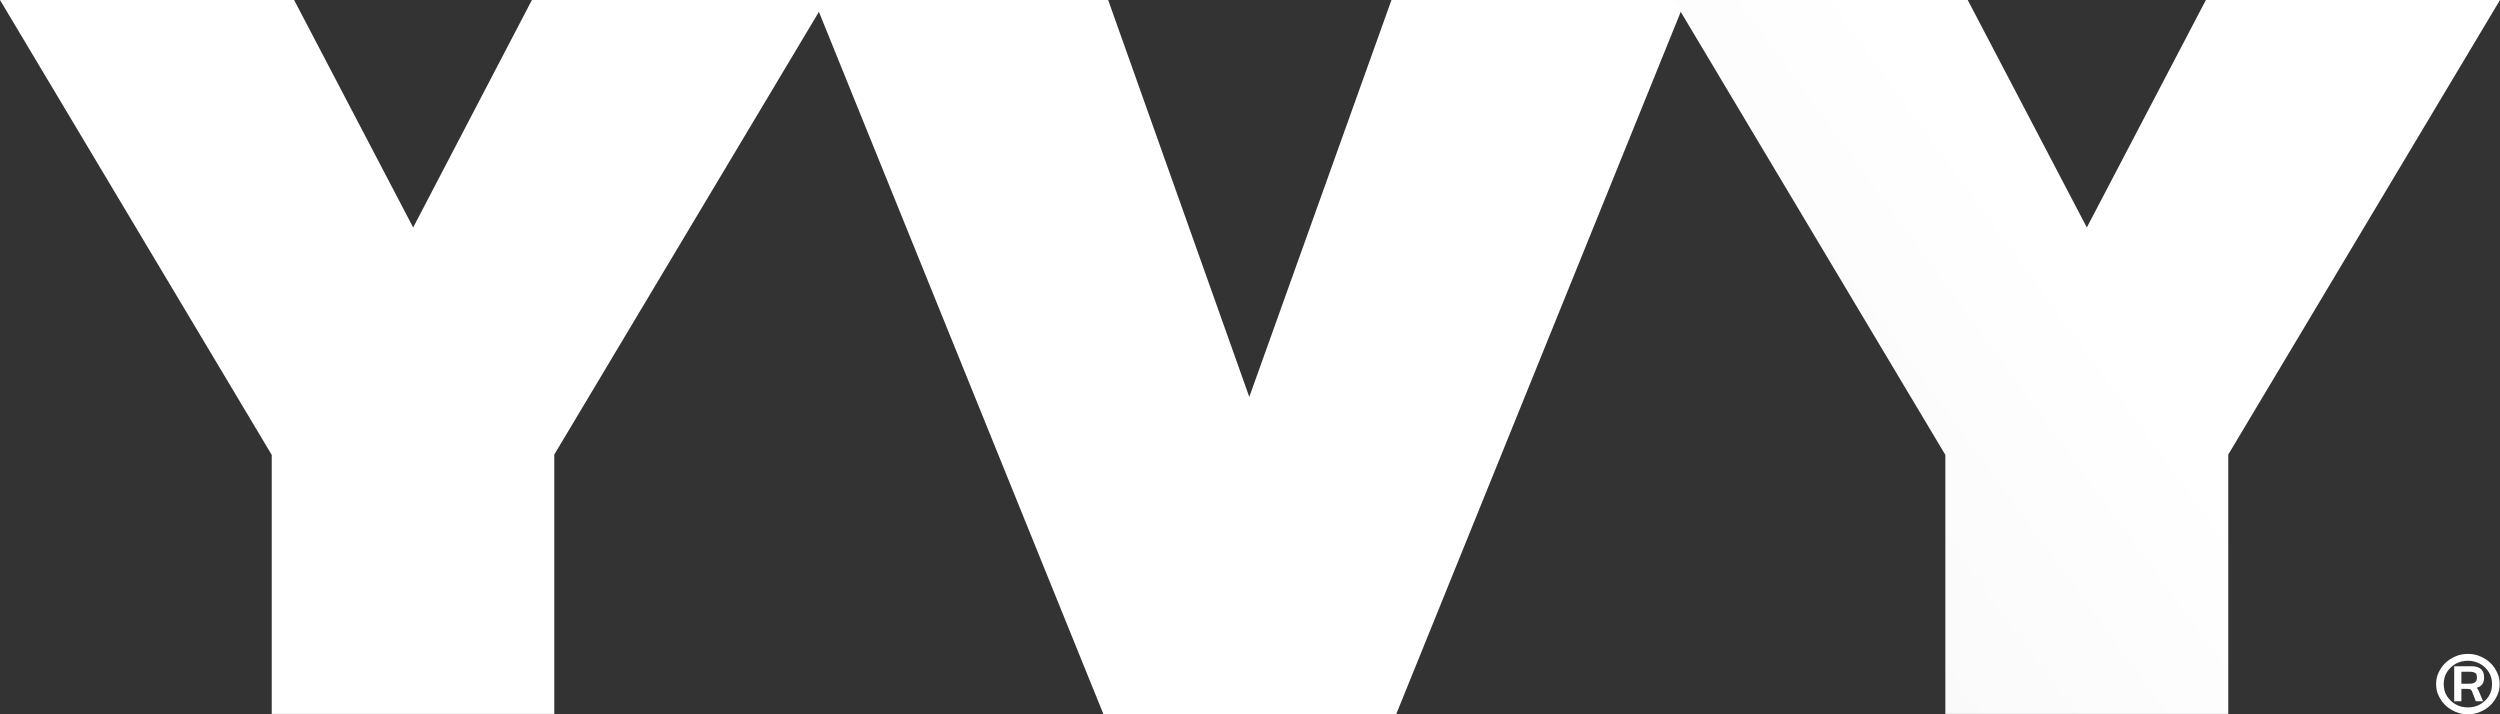 <svg width="56" height="16" viewBox="0 0 56 16" fill="none" xmlns="http://www.w3.org/2000/svg">
<rect x="0" y="0" width="56" height="16" fill="#333333" stroke="none"/>
<path d="M6.087 16V10.19L0 0H6.588L9.255 5.095L11.915 0H18.502L12.416 10.182V15.992H6.095L6.087 16Z" fill="white"/>
<path d="M24.718 16L18.236 0H24.823L27.984 8.891L31.169 0H37.756L31.274 16H24.718Z" fill="white"/>
<path d="M43.576 16V10.19L37.49 0H44.077L46.745 5.095L49.412 0H56L49.913 10.182V15.992H43.592L43.576 16Z" fill="url(#paint0_linear_135_389)"/>
<path d="M55.281 16C55.184 16 55.095 15.985 55.006 15.946C54.917 15.908 54.844 15.862 54.779 15.8C54.715 15.739 54.666 15.669 54.626 15.585C54.585 15.501 54.569 15.416 54.569 15.324C54.569 15.232 54.585 15.147 54.626 15.062C54.666 14.978 54.715 14.909 54.779 14.847C54.844 14.786 54.917 14.74 55.006 14.701C55.095 14.663 55.184 14.648 55.281 14.648C55.378 14.648 55.467 14.663 55.555 14.701C55.644 14.74 55.717 14.786 55.782 14.847C55.846 14.909 55.895 14.978 55.935 15.062C55.976 15.147 55.992 15.232 55.992 15.324C55.992 15.416 55.976 15.501 55.935 15.585C55.895 15.669 55.846 15.739 55.782 15.8C55.717 15.862 55.644 15.908 55.555 15.946C55.467 15.985 55.378 16 55.281 16ZM55.281 15.846C55.386 15.846 55.475 15.823 55.555 15.777C55.636 15.731 55.701 15.669 55.749 15.593C55.798 15.516 55.822 15.424 55.822 15.324C55.822 15.224 55.798 15.132 55.749 15.055C55.701 14.978 55.636 14.916 55.555 14.87C55.475 14.824 55.378 14.801 55.281 14.801C55.184 14.801 55.087 14.824 55.006 14.87C54.925 14.916 54.86 14.978 54.812 15.055C54.763 15.132 54.739 15.224 54.739 15.324C54.739 15.424 54.763 15.516 54.812 15.593C54.86 15.669 54.925 15.731 55.006 15.777C55.087 15.823 55.175 15.846 55.281 15.846ZM54.974 15.716V14.924H55.37C55.458 14.924 55.531 14.947 55.58 14.993C55.628 15.039 55.644 15.101 55.644 15.178C55.644 15.301 55.588 15.377 55.475 15.408C55.499 15.424 55.515 15.454 55.531 15.493L55.62 15.708H55.458L55.37 15.477C55.37 15.477 55.345 15.447 55.337 15.439C55.321 15.439 55.297 15.431 55.264 15.431H55.135V15.708H54.974V15.716ZM55.135 15.316H55.273C55.337 15.316 55.386 15.316 55.426 15.293C55.467 15.27 55.483 15.239 55.483 15.178C55.483 15.132 55.475 15.093 55.45 15.078C55.426 15.062 55.386 15.047 55.337 15.047H55.135V15.316Z" fill="white"/>
<defs>
<linearGradient id="paint0_linear_135_389" x1="-108.377" y1="13.76" x2="-3.752" y2="-62.653" gradientUnits="userSpaceOnUse">
<stop stop-color="#B1B1B1"/>
<stop offset="1" stop-color="white"/>
</linearGradient>
</defs>
</svg>
